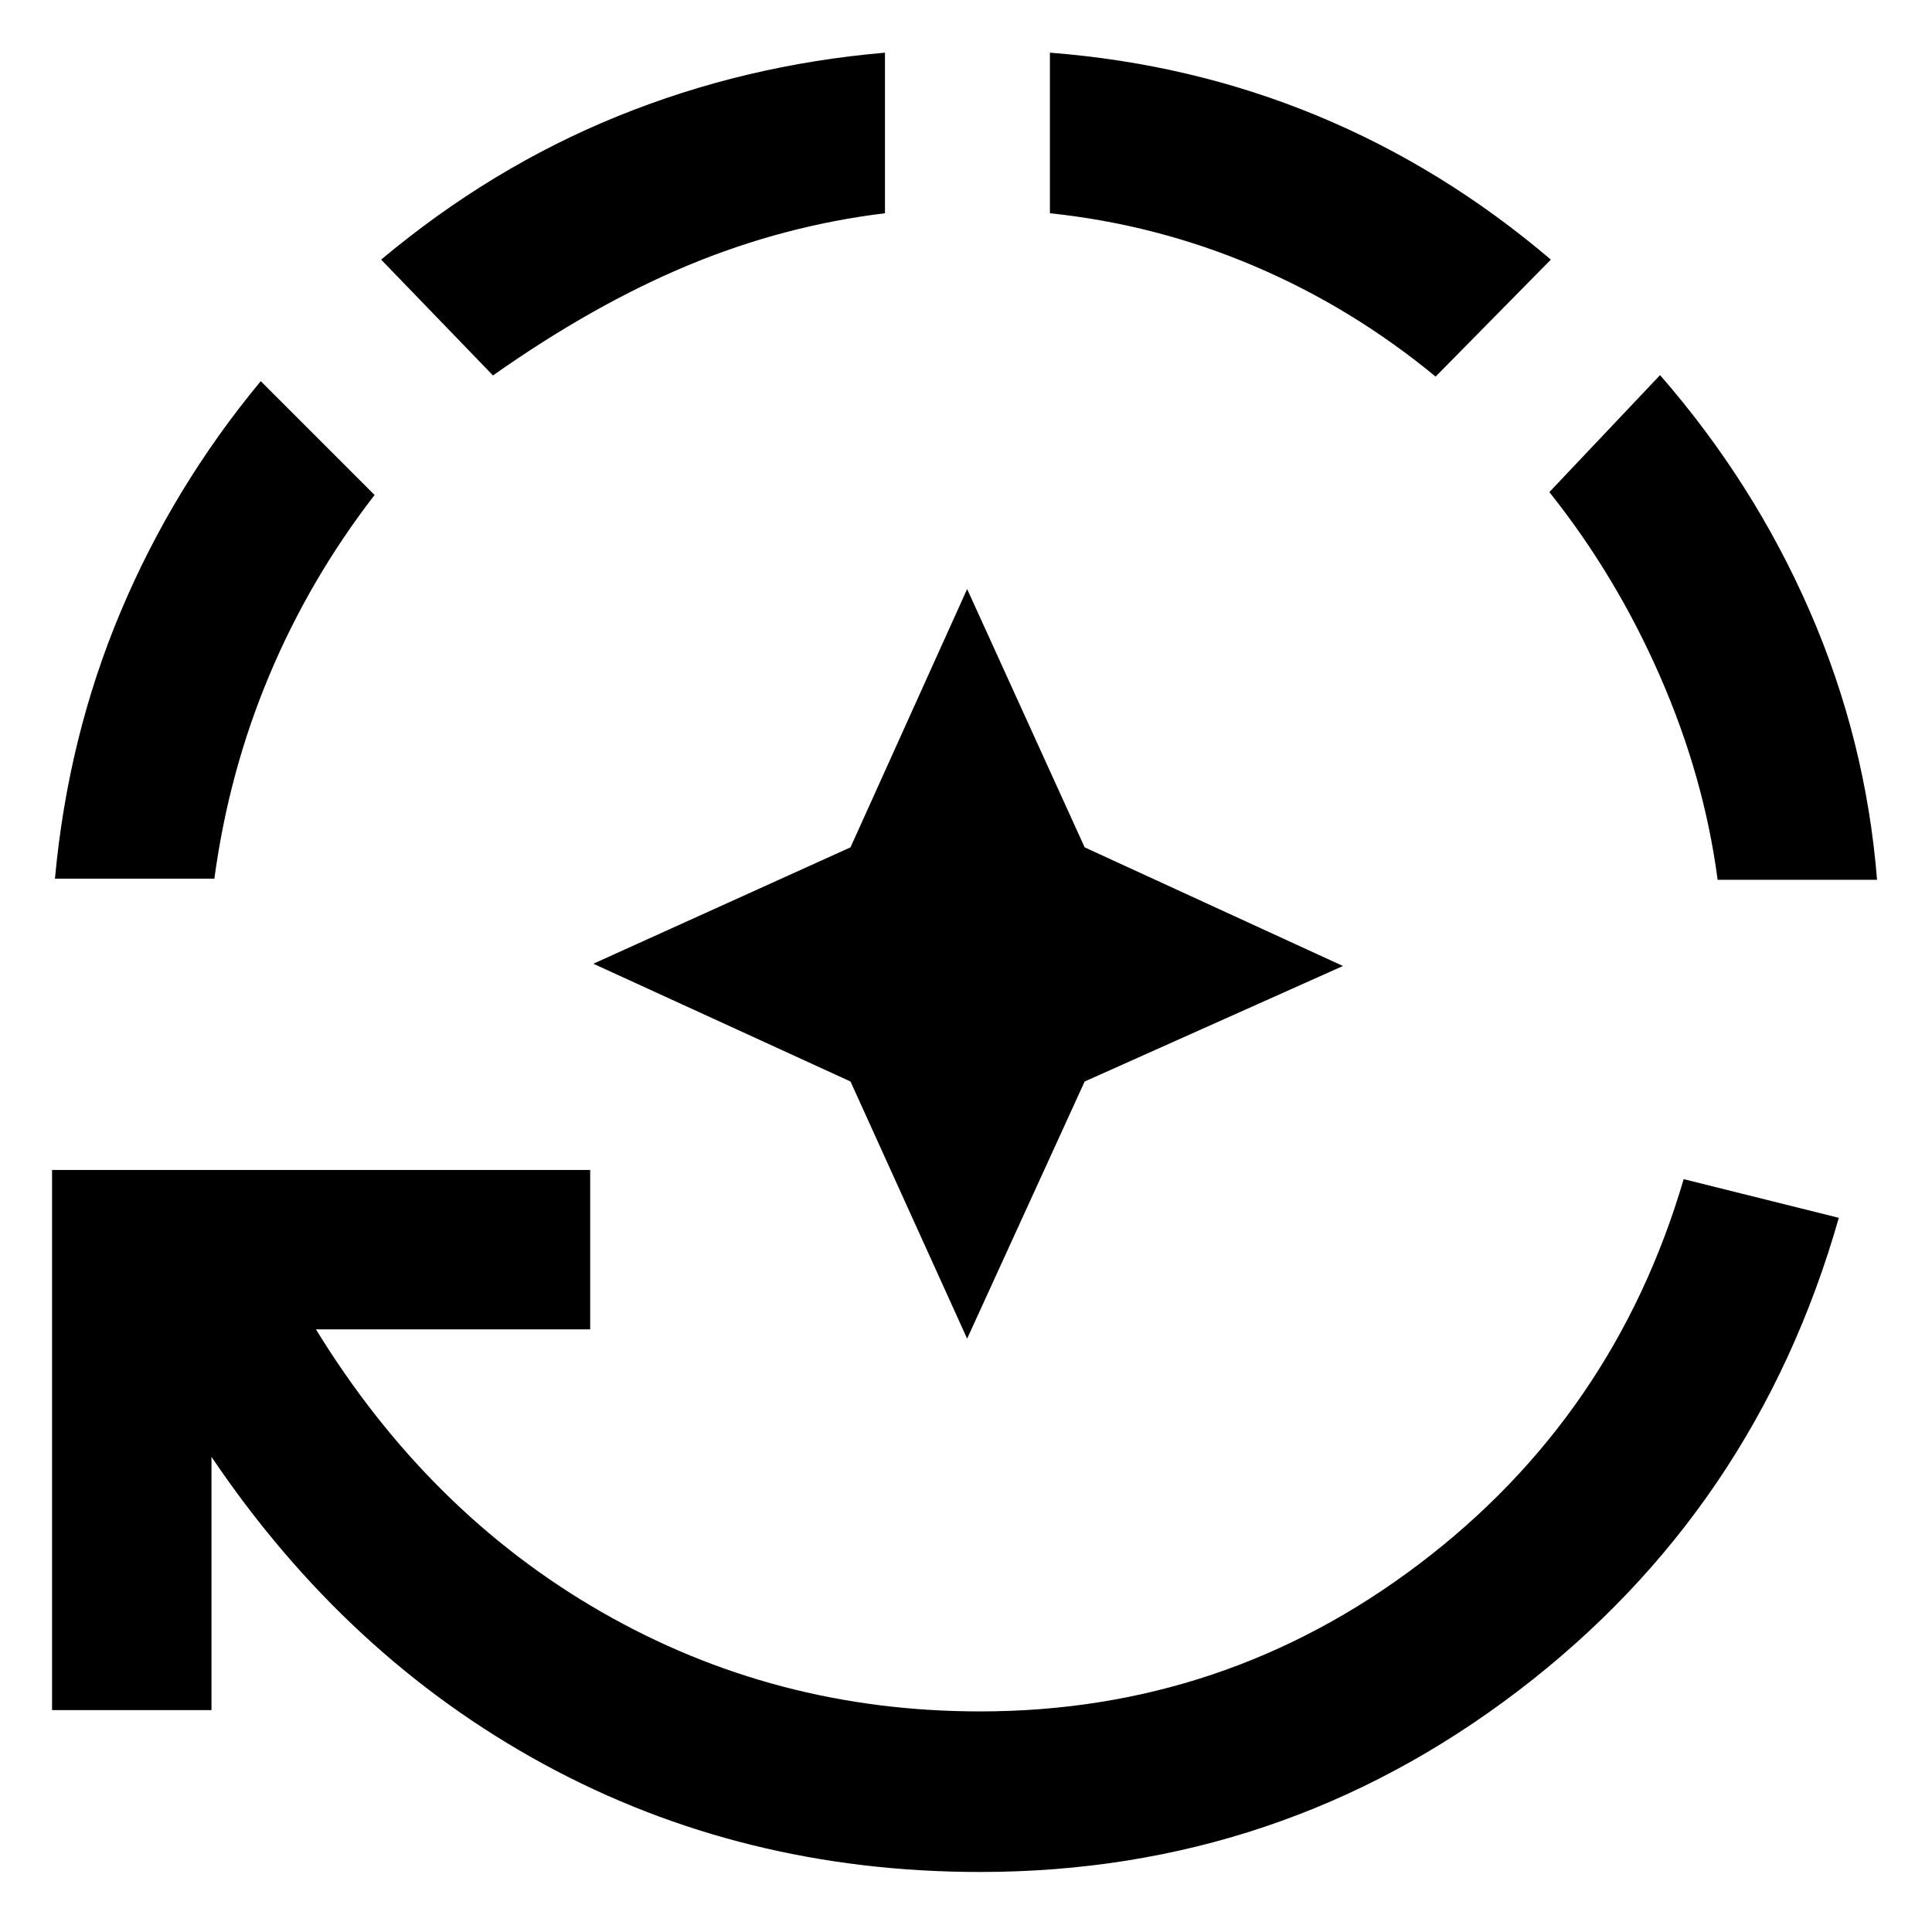 <svg xmlns="http://www.w3.org/2000/svg" width="48" height="48" viewBox="0 -960 960 960"><path d="m480.565-294.826-57.956-127.783-127.783-58.521 127.783-57.827 57.956-128.348 58.392 128.348L667.305-480l-128.348 57.391-58.392 127.783Zm6.435 265q-118.174 0-216.478-53.39-98.304-53.392-165.435-152.87v125.826H25.869v-268.393h267.393v79.218H157.001Q212.87-208.391 298.913-159 384.957-109.609 487-109.609q121.565 0 218.283-73.326Q802-256.262 836.609-374.088l77.087 19.218Q872.392-209.826 754.37-119.826q-118.022 90-267.37 90ZM27.304-523.39q6.434-70.261 32.565-132.457 26.13-62.196 69.696-114.761l56.565 56.566q-32.173 41.608-52.325 89.63-20.153 48.022-27.283 101.022H27.304Zm217.653-250.044L189.391-831q54.565-45.695 117.543-71.261 62.979-25.565 132.805-31.565v79.784q-50.304 6.13-97.609 25.782-47.304 19.652-97.173 54.826Zm468.391.565q-41.609-34.304-90.196-54.956-48.587-20.652-101.456-26.217v-79.784q70.261 5.435 132.739 31.283Q716.913-876.695 770.609-831l-57.261 58.131Zm140.13 250.044q-6.696-51-28.565-101.022-21.87-50.022-55.043-91.63l55-58.131q46.565 53.435 74.413 117.348t33.413 133.435h-79.218Z"/></svg>